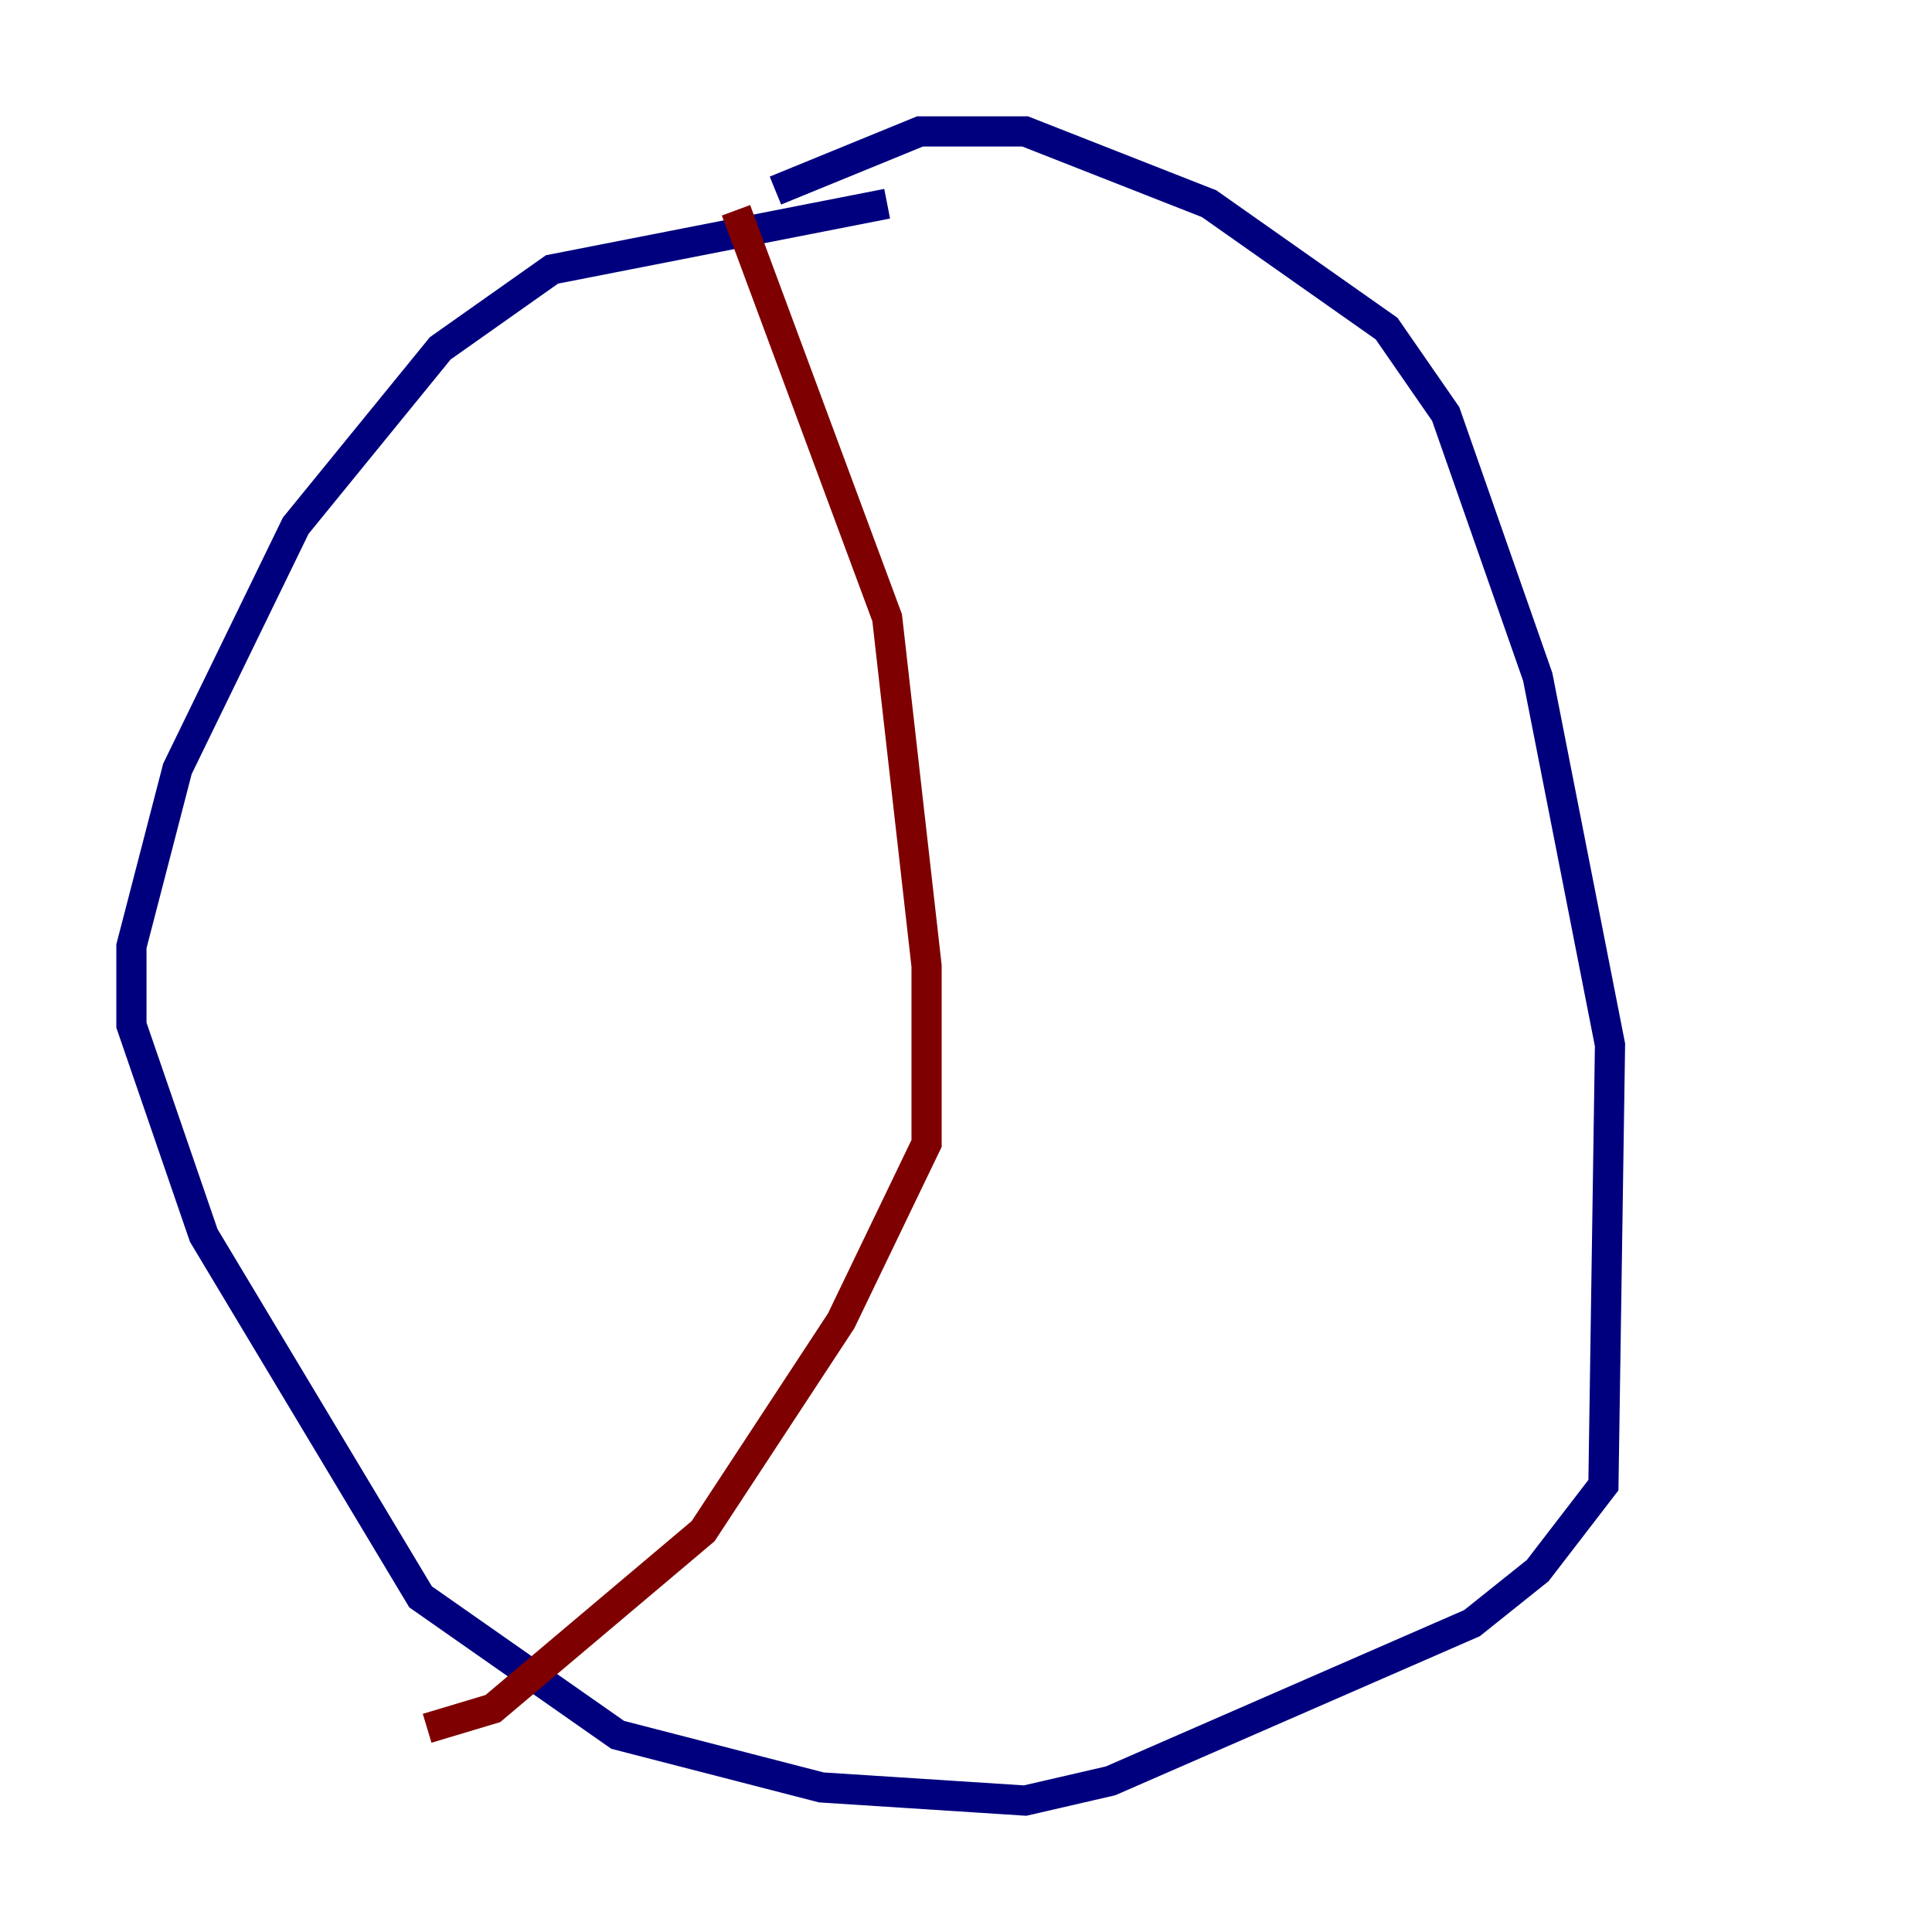 <?xml version="1.0" encoding="utf-8" ?>
<svg baseProfile="tiny" height="128" version="1.2" viewBox="0,0,128,128" width="128" xmlns="http://www.w3.org/2000/svg" xmlns:ev="http://www.w3.org/2001/xml-events" xmlns:xlink="http://www.w3.org/1999/xlink"><defs /><polyline fill="none" points="58.776,13.497 36.571,17.85 29.17,23.075 19.592,34.83 11.755,50.939 8.707,62.694 8.707,67.918 13.497,81.85 27.864,105.796 40.925,114.939 54.422,118.422 67.918,119.293 73.578,117.986 97.524,107.537 101.878,104.054 106.231,98.395 106.667,69.225 101.878,44.843 95.782,27.429 91.864,21.769 80.109,13.497 67.918,8.707 60.952,8.707 51.374,12.626" stroke="#00007f" stroke-width="2" /><polyline fill="none" points="48.762,13.932 58.776,40.925 61.388,64.0 61.388,75.755 55.728,87.51 46.585,101.442 32.653,113.197 28.299,114.503" stroke="#7f0000" stroke-width="2" /></svg>